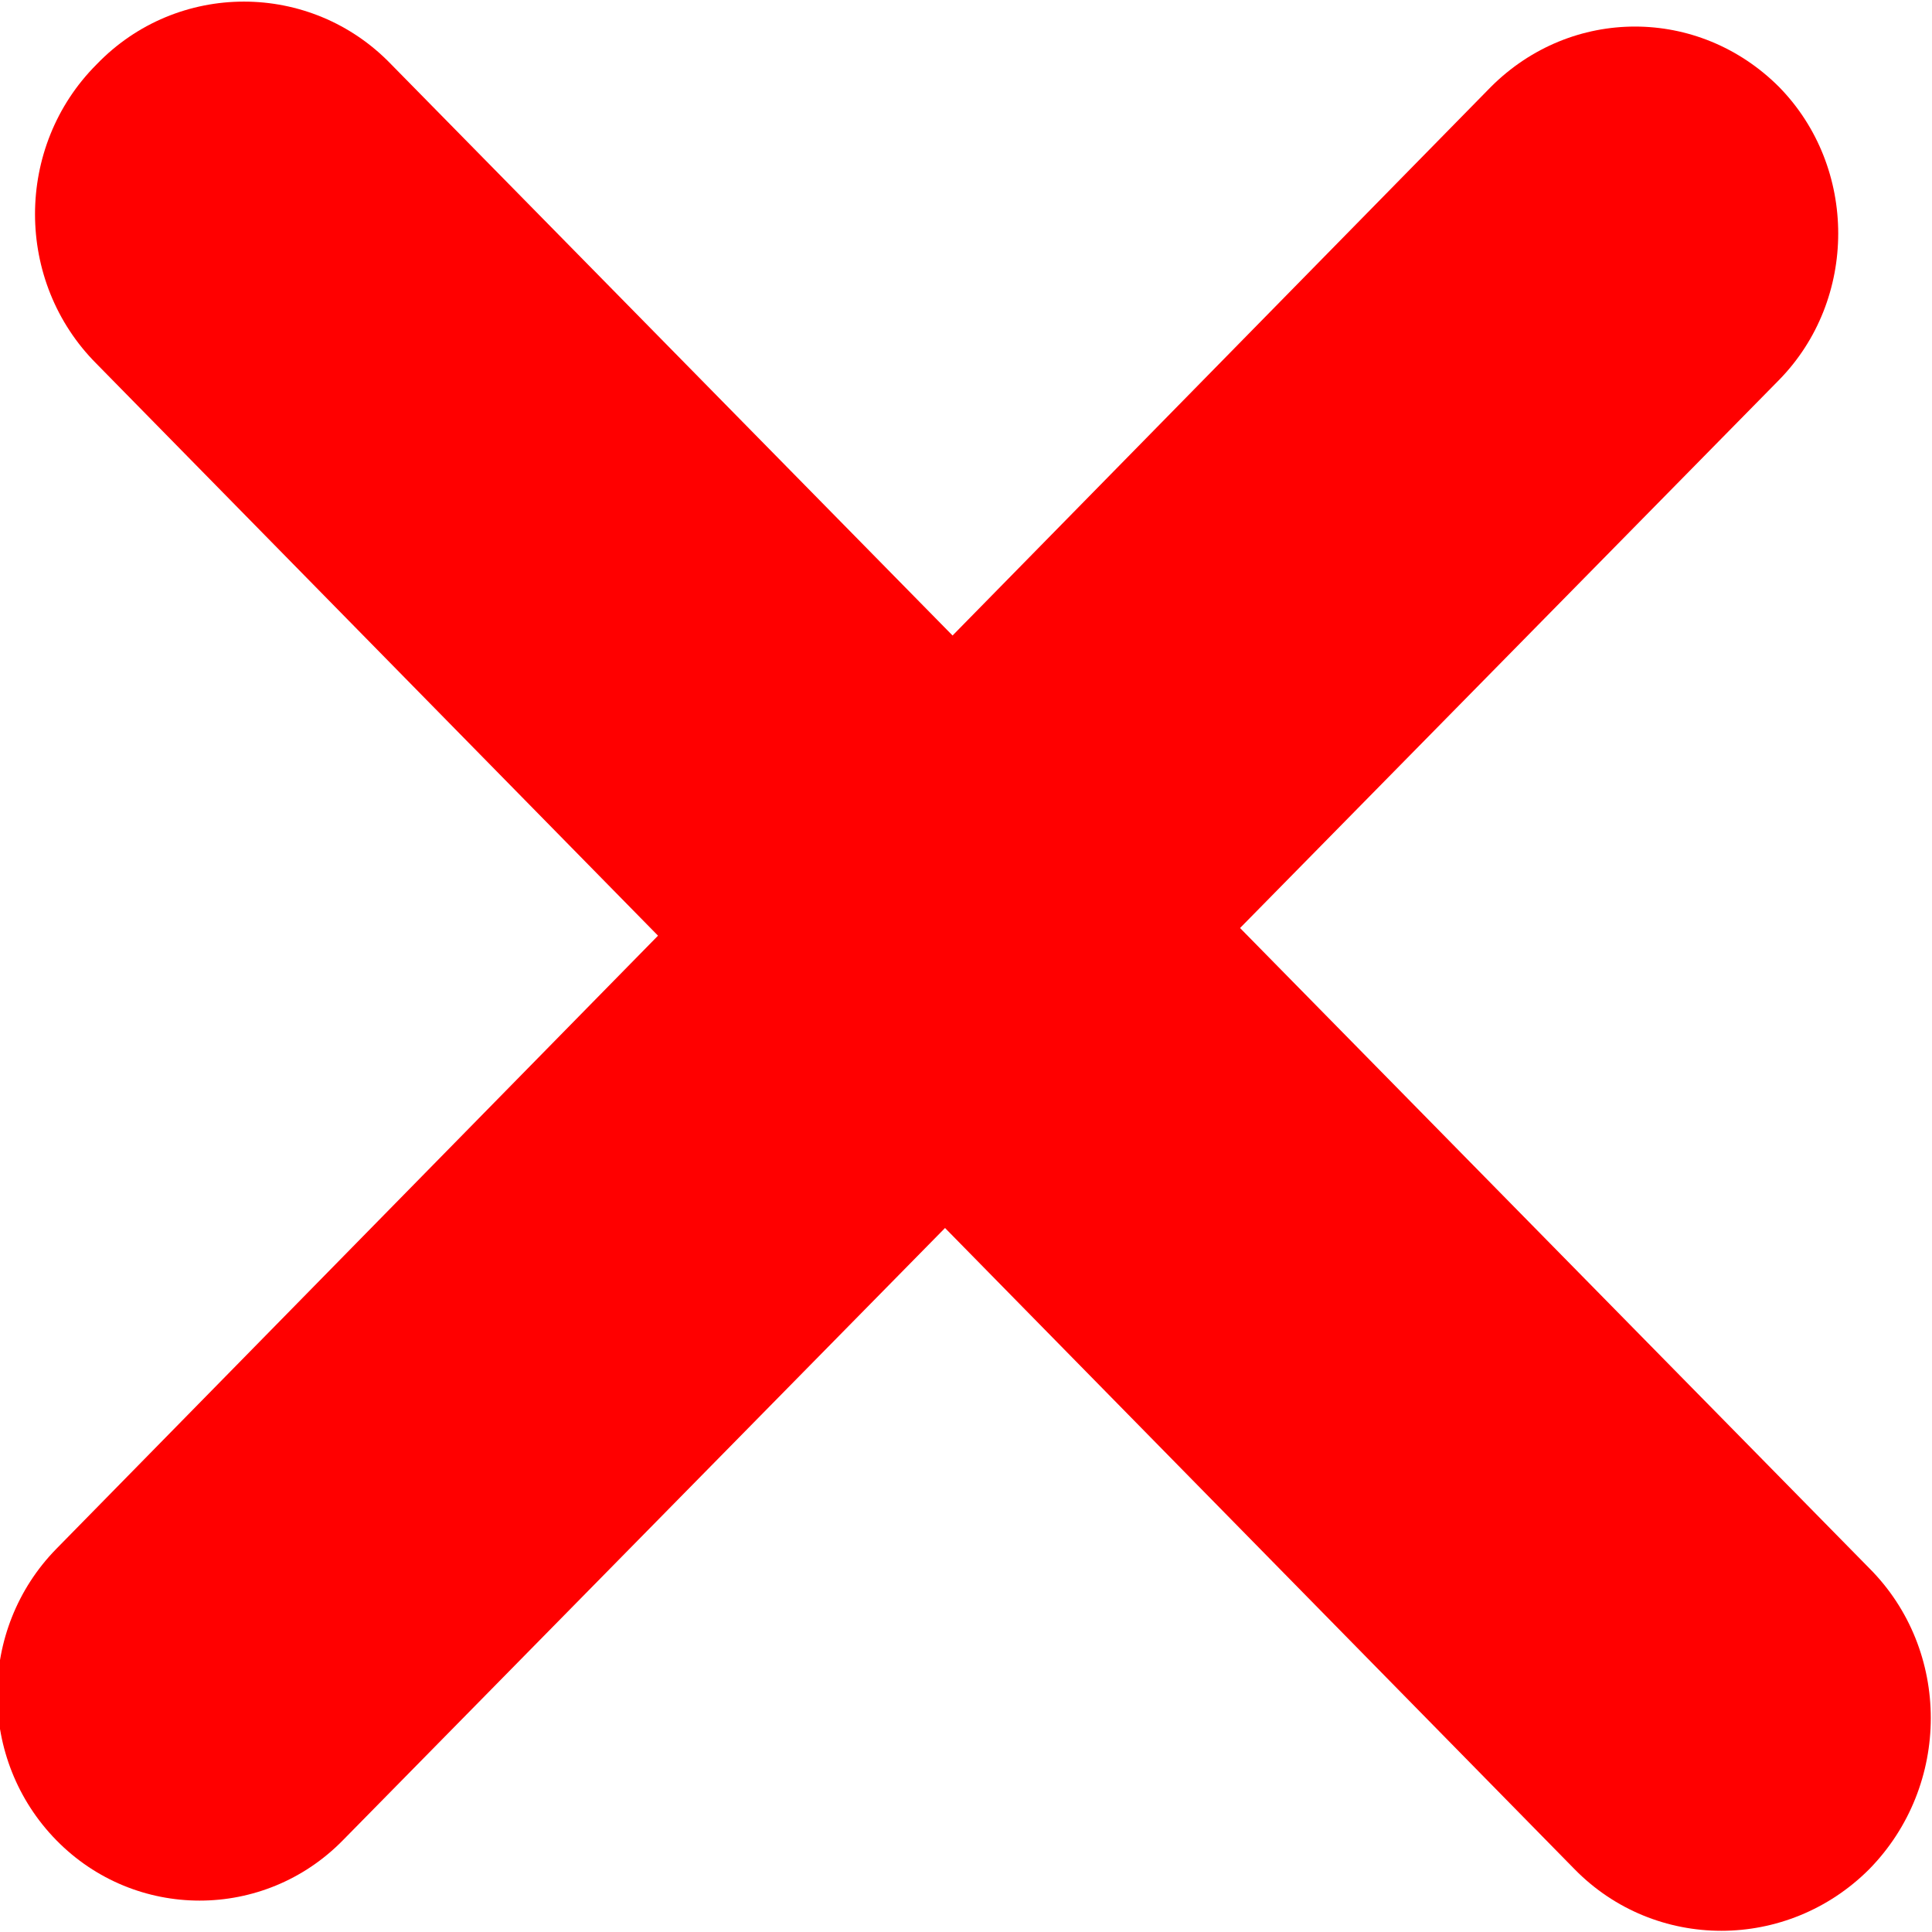 <?xml version="1.0" encoding="utf-8"?>
<svg xmlns="http://www.w3.org/2000/svg"
	xmlns:xlink="http://www.w3.org/1999/xlink"
	width="12px" height="12px" viewBox="0 0 12 12">
<path fillRule="evenodd" d="M 11.05 0.54C 11.54 1.04 11.54 1.86 11.05 2.36 11.05 2.36 2.13 11.43 2.13 11.43 1.64 11.93 0.84 11.93 0.35 11.43-0.14 10.93-0.14 10.12 0.35 9.62 0.35 9.62 9.26 0.54 9.26 0.54 9.76 0.04 10.55 0.04 11.05 0.54Z" fill="rgb(255,0,0)"/><path fillRule="evenodd" d="M 0.6 0.4C 1.1-0.12 1.93-0.12 2.43 0.4 2.43 0.4 11.61 9.74 11.61 9.74 12.12 10.25 12.12 11.09 11.61 11.61 11.1 12.12 10.28 12.12 9.78 11.61 9.78 11.61 0.6 2.26 0.6 2.26 0.09 1.75 0.09 0.91 0.6 0.4Z" fill="rgb(255,0,0)"/></svg>
